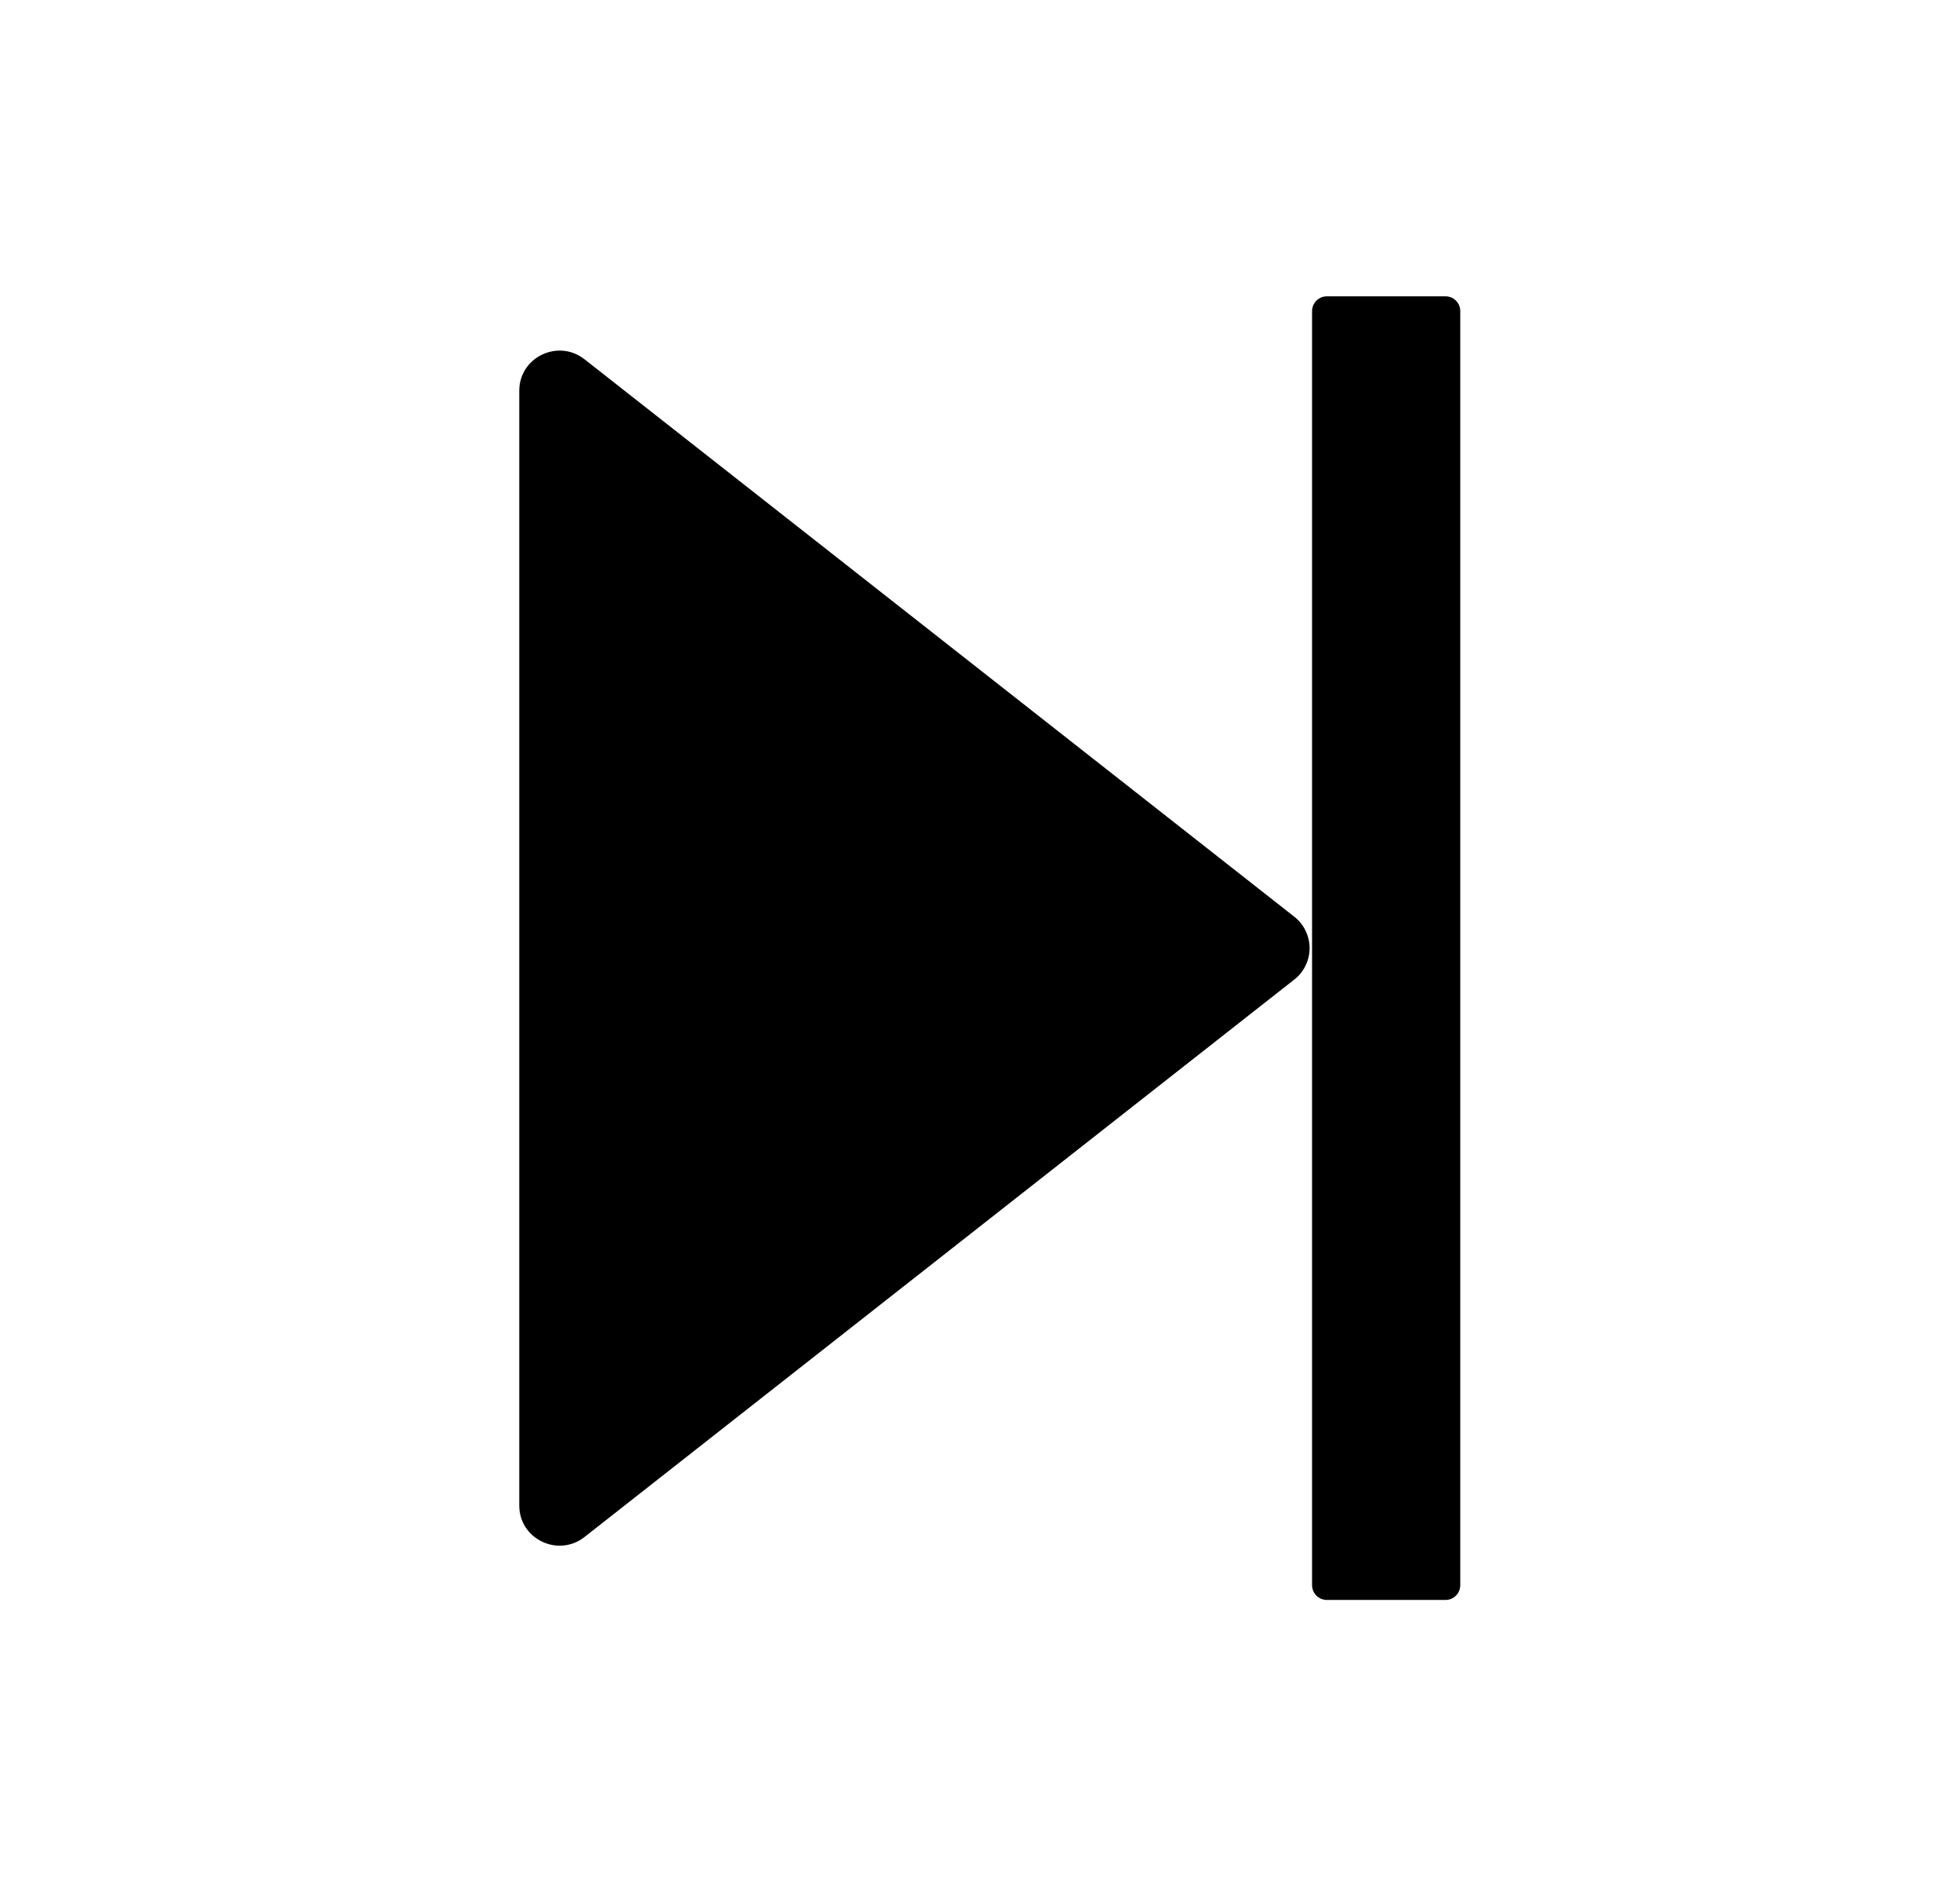 <svg width="31" height="30" viewBox="0 0 31 30" fill="none" xmlns="http://www.w3.org/2000/svg">
<path d="M20.471 15.497L9.245 24.316C8.827 24.644 8.213 24.348 8.213 23.819V6.181C8.213 5.652 8.827 5.356 9.245 5.684L20.471 14.503C20.547 14.562 20.608 14.638 20.649 14.724C20.691 14.81 20.713 14.904 20.713 15C20.713 15.096 20.691 15.19 20.649 15.276C20.608 15.362 20.547 15.438 20.471 15.497ZM20.987 25.312H22.862C22.924 25.312 22.984 25.288 23.027 25.244C23.072 25.2 23.096 25.14 23.096 25.078V4.922C23.096 4.86 23.072 4.8 23.027 4.756C22.984 4.712 22.924 4.688 22.862 4.688H20.987C20.925 4.688 20.865 4.712 20.821 4.756C20.777 4.8 20.752 4.86 20.752 4.922V25.078C20.752 25.14 20.777 25.2 20.821 25.244C20.865 25.288 20.925 25.312 20.987 25.312Z" fill="black"/>
</svg>
